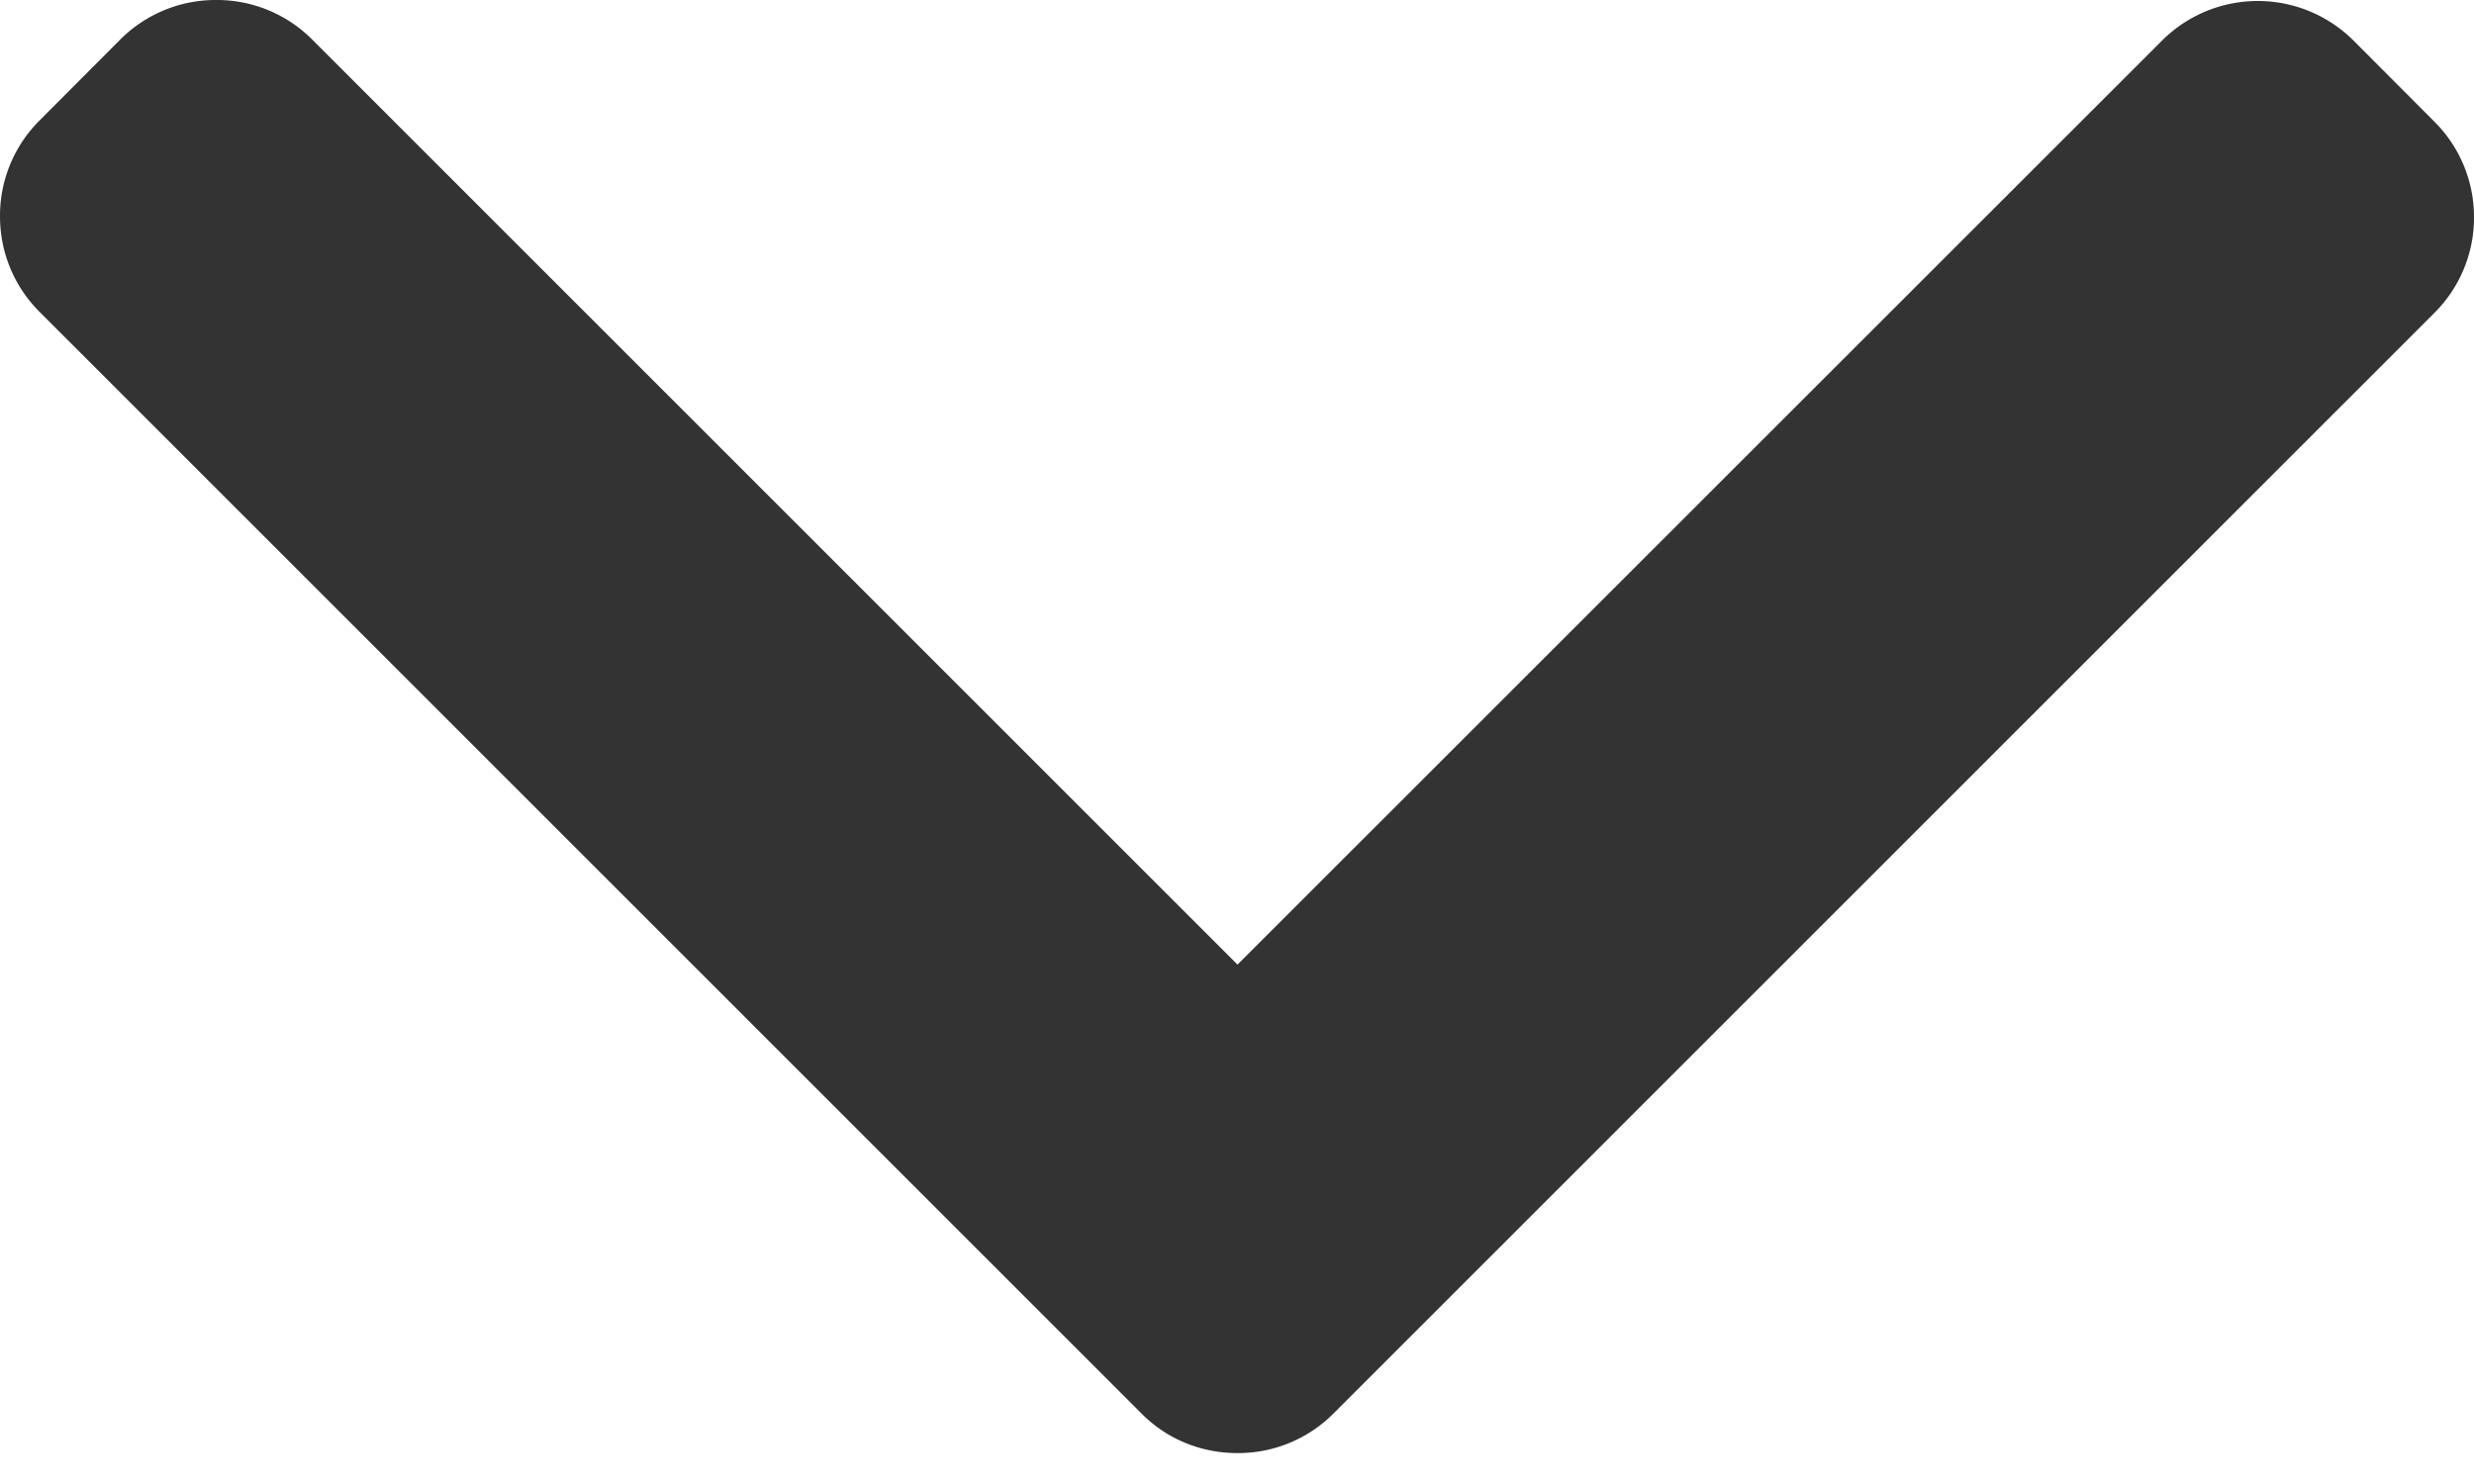 <svg width="10" height="6" fill="none" xmlns="http://www.w3.org/2000/svg"><path d="M5.39 5.715l4.45-4.45A.543.543 0 0010 .878a.543.543 0 00-.16-.386L9.513.164a.548.548 0 00-.774 0L5.002 3.9 1.262.16A.543.543 0 00.873 0a.544.544 0 00-.387.16L.16.487A.543.543 0 000 .874c0 .147.057.284.16.387l4.454 4.454c.103.104.241.16.388.16a.544.544 0 00.388-.16z" fill="#333"/></svg>